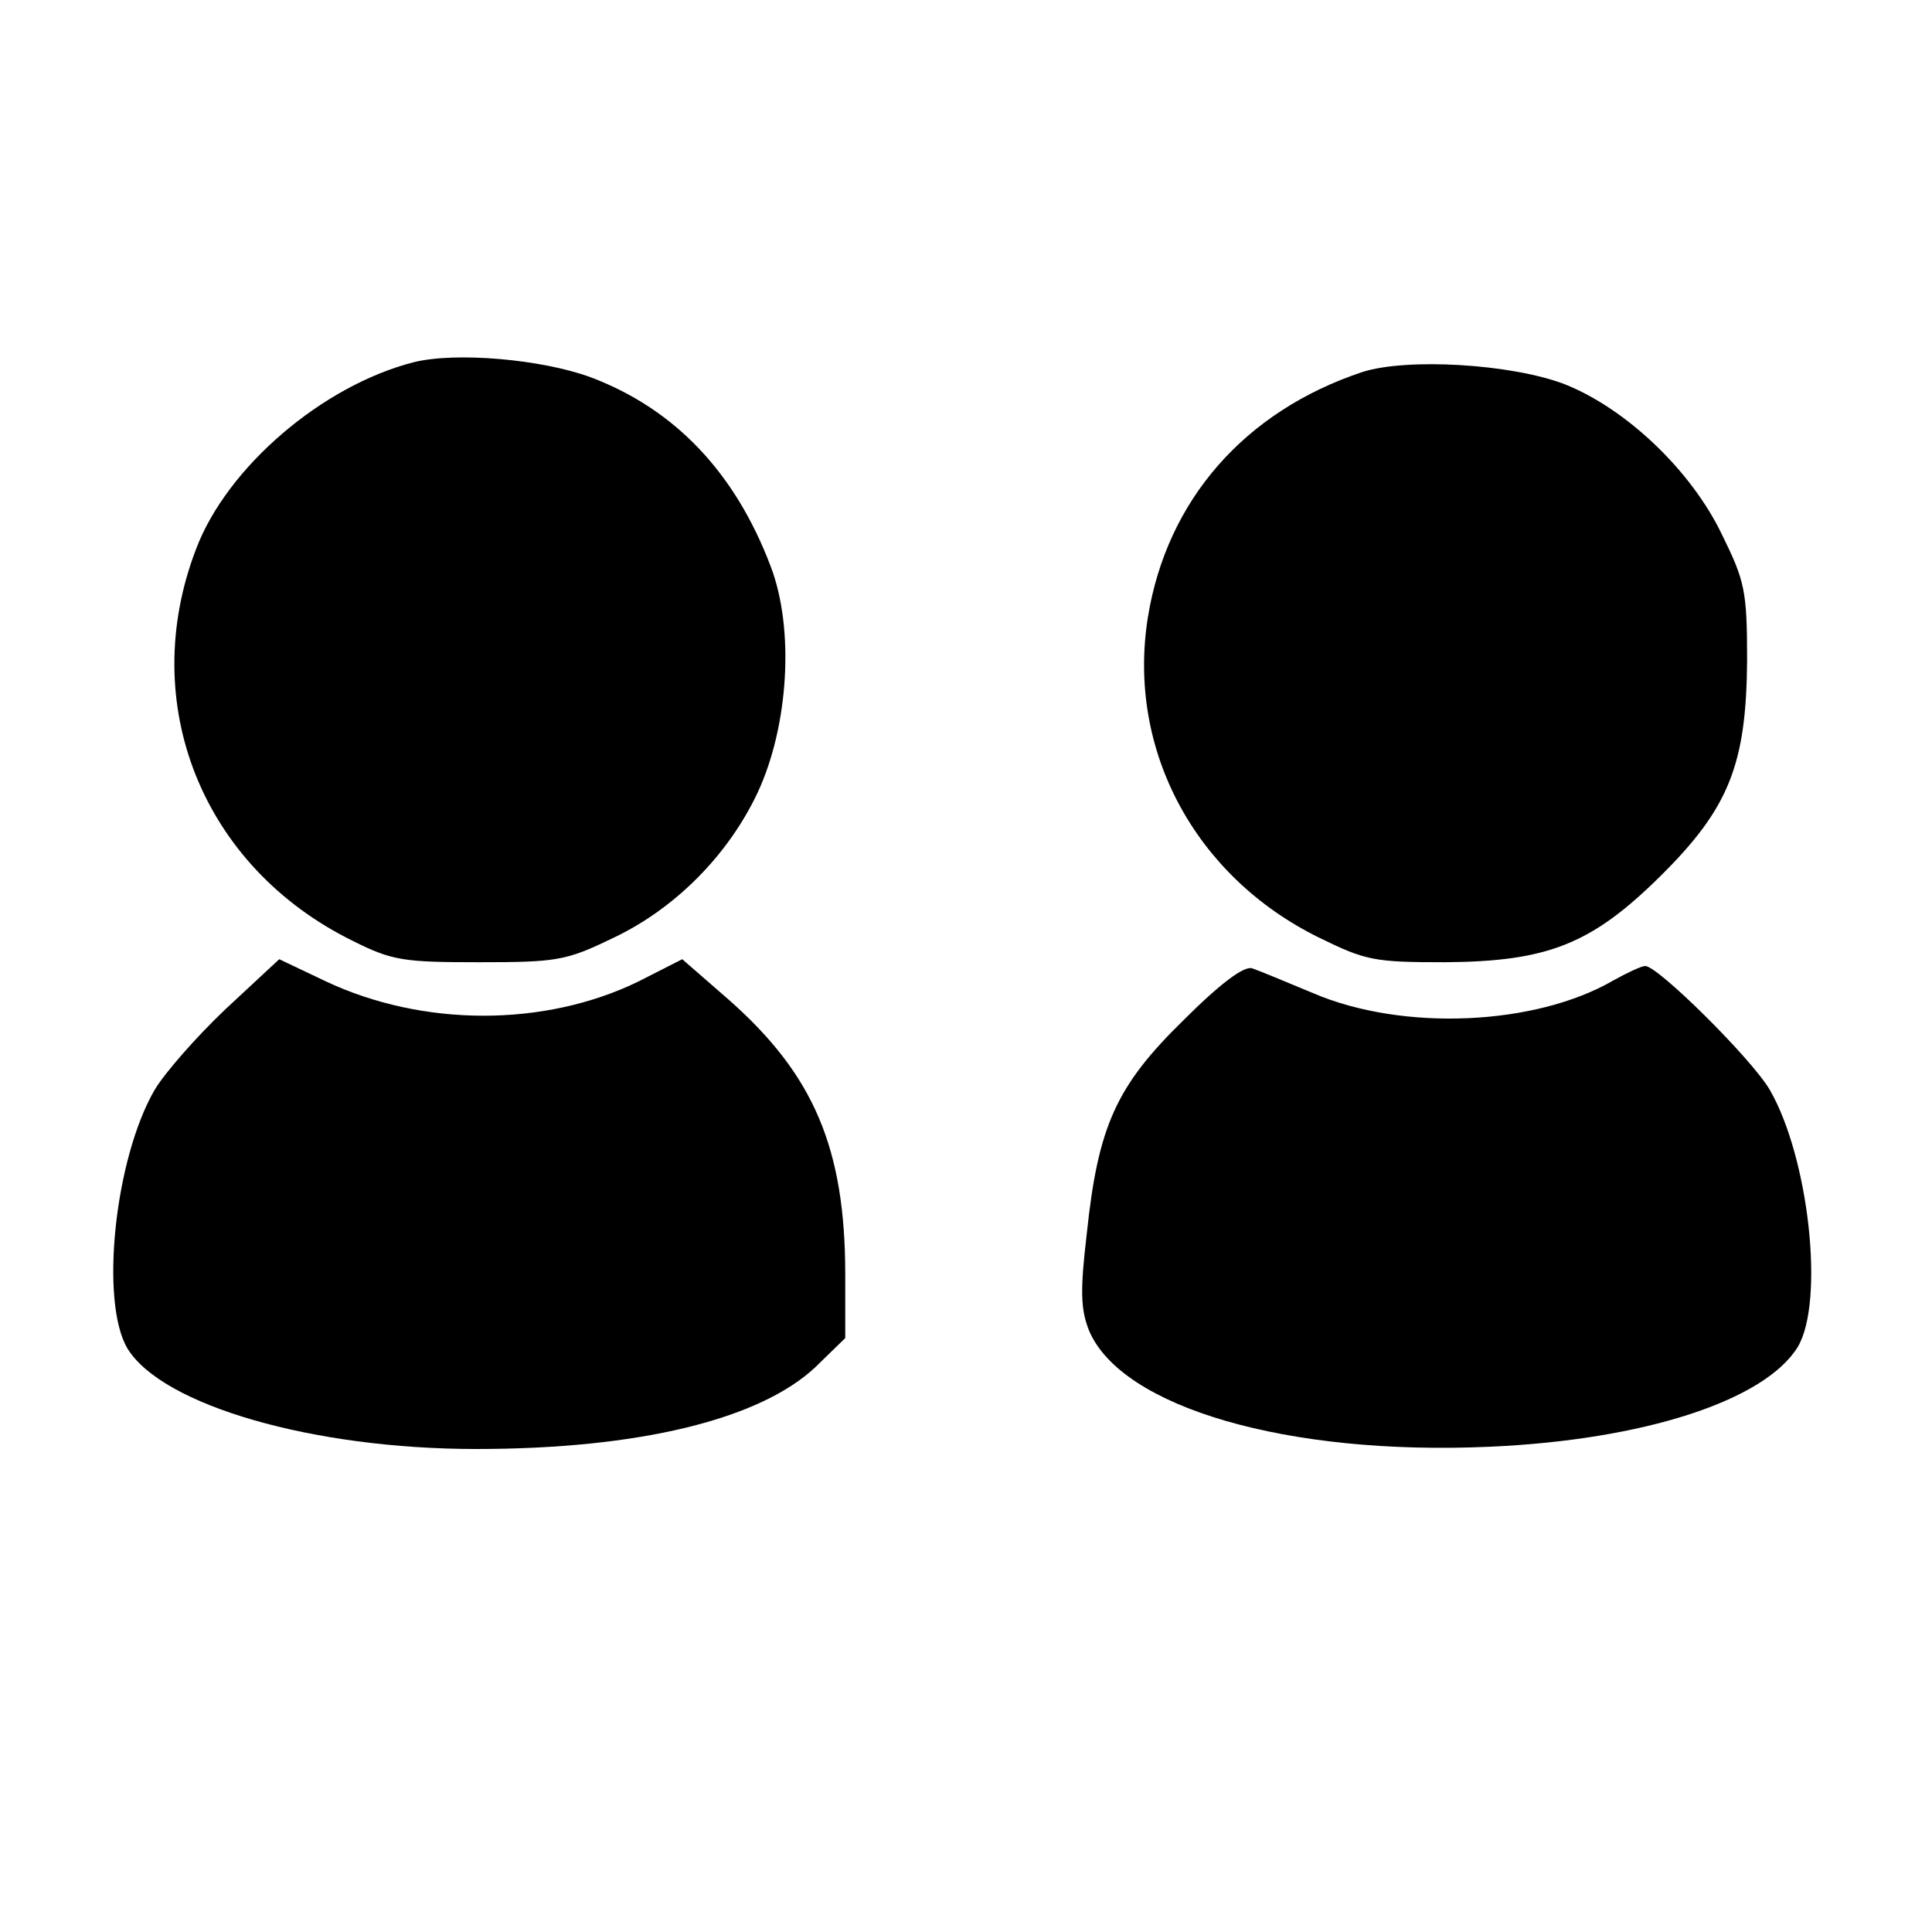 <?xml version="1.0" standalone="no"?>
<!DOCTYPE svg PUBLIC "-//W3C//DTD SVG 20010904//EN"
 "http://www.w3.org/TR/2001/REC-SVG-20010904/DTD/svg10.dtd">
<svg version="1.0" xmlns="http://www.w3.org/2000/svg"
 width="256pt" height="256pt" viewBox="0 0 256 256"
 preserveAspectRatio="xMidYMid meet">

<g transform="translate(0,256) scale(0.1,-0.1)"
fill="#000000" stroke="none">
<path d="M548 2080 c-121 -31 -247 -139 -288 -247 -79 -205 8 -422 208 -520
52 -26 67 -28 167 -28 102 0 115 2 175 31 84 39 155 111 194 194 41 88 49 217
17 300 -47 124 -127 208 -238 250 -65 24 -179 34 -235 20z"/>
<path d="M1805 2067 c-156 -52 -259 -170 -284 -325 -28 -175 62 -343 226 -424
63 -31 74 -33 168 -33 136 1 194 24 285 114 91 90 114 148 115 286 0 92 -3
105 -33 166 -41 86 -128 168 -209 200 -71 27 -209 35 -268 16z"/>
<path d="M299 1223 c-39 -37 -81 -85 -94 -107 -53 -91 -73 -281 -36 -343 46
-75 245 -133 462 -133 215 0 376 39 450 109 l39 38 0 84 c0 168 -42 265 -154
364 l-62 54 -59 -30 c-124 -60 -285 -60 -414 1 l-61 29 -71 -66z"/>
<path d="M1568 1208 c-89 -87 -113 -140 -128 -283 -9 -76 -8 -100 3 -128 43
-102 263 -166 531 -154 204 9 364 61 408 132 36 60 15 251 -37 341 -24 41
-148 164 -165 164 -5 0 -24 -9 -42 -19 -103 -60 -279 -68 -398 -17 -36 15 -72
30 -81 33 -11 3 -42 -20 -91 -69z"/>
</g>
</svg>
